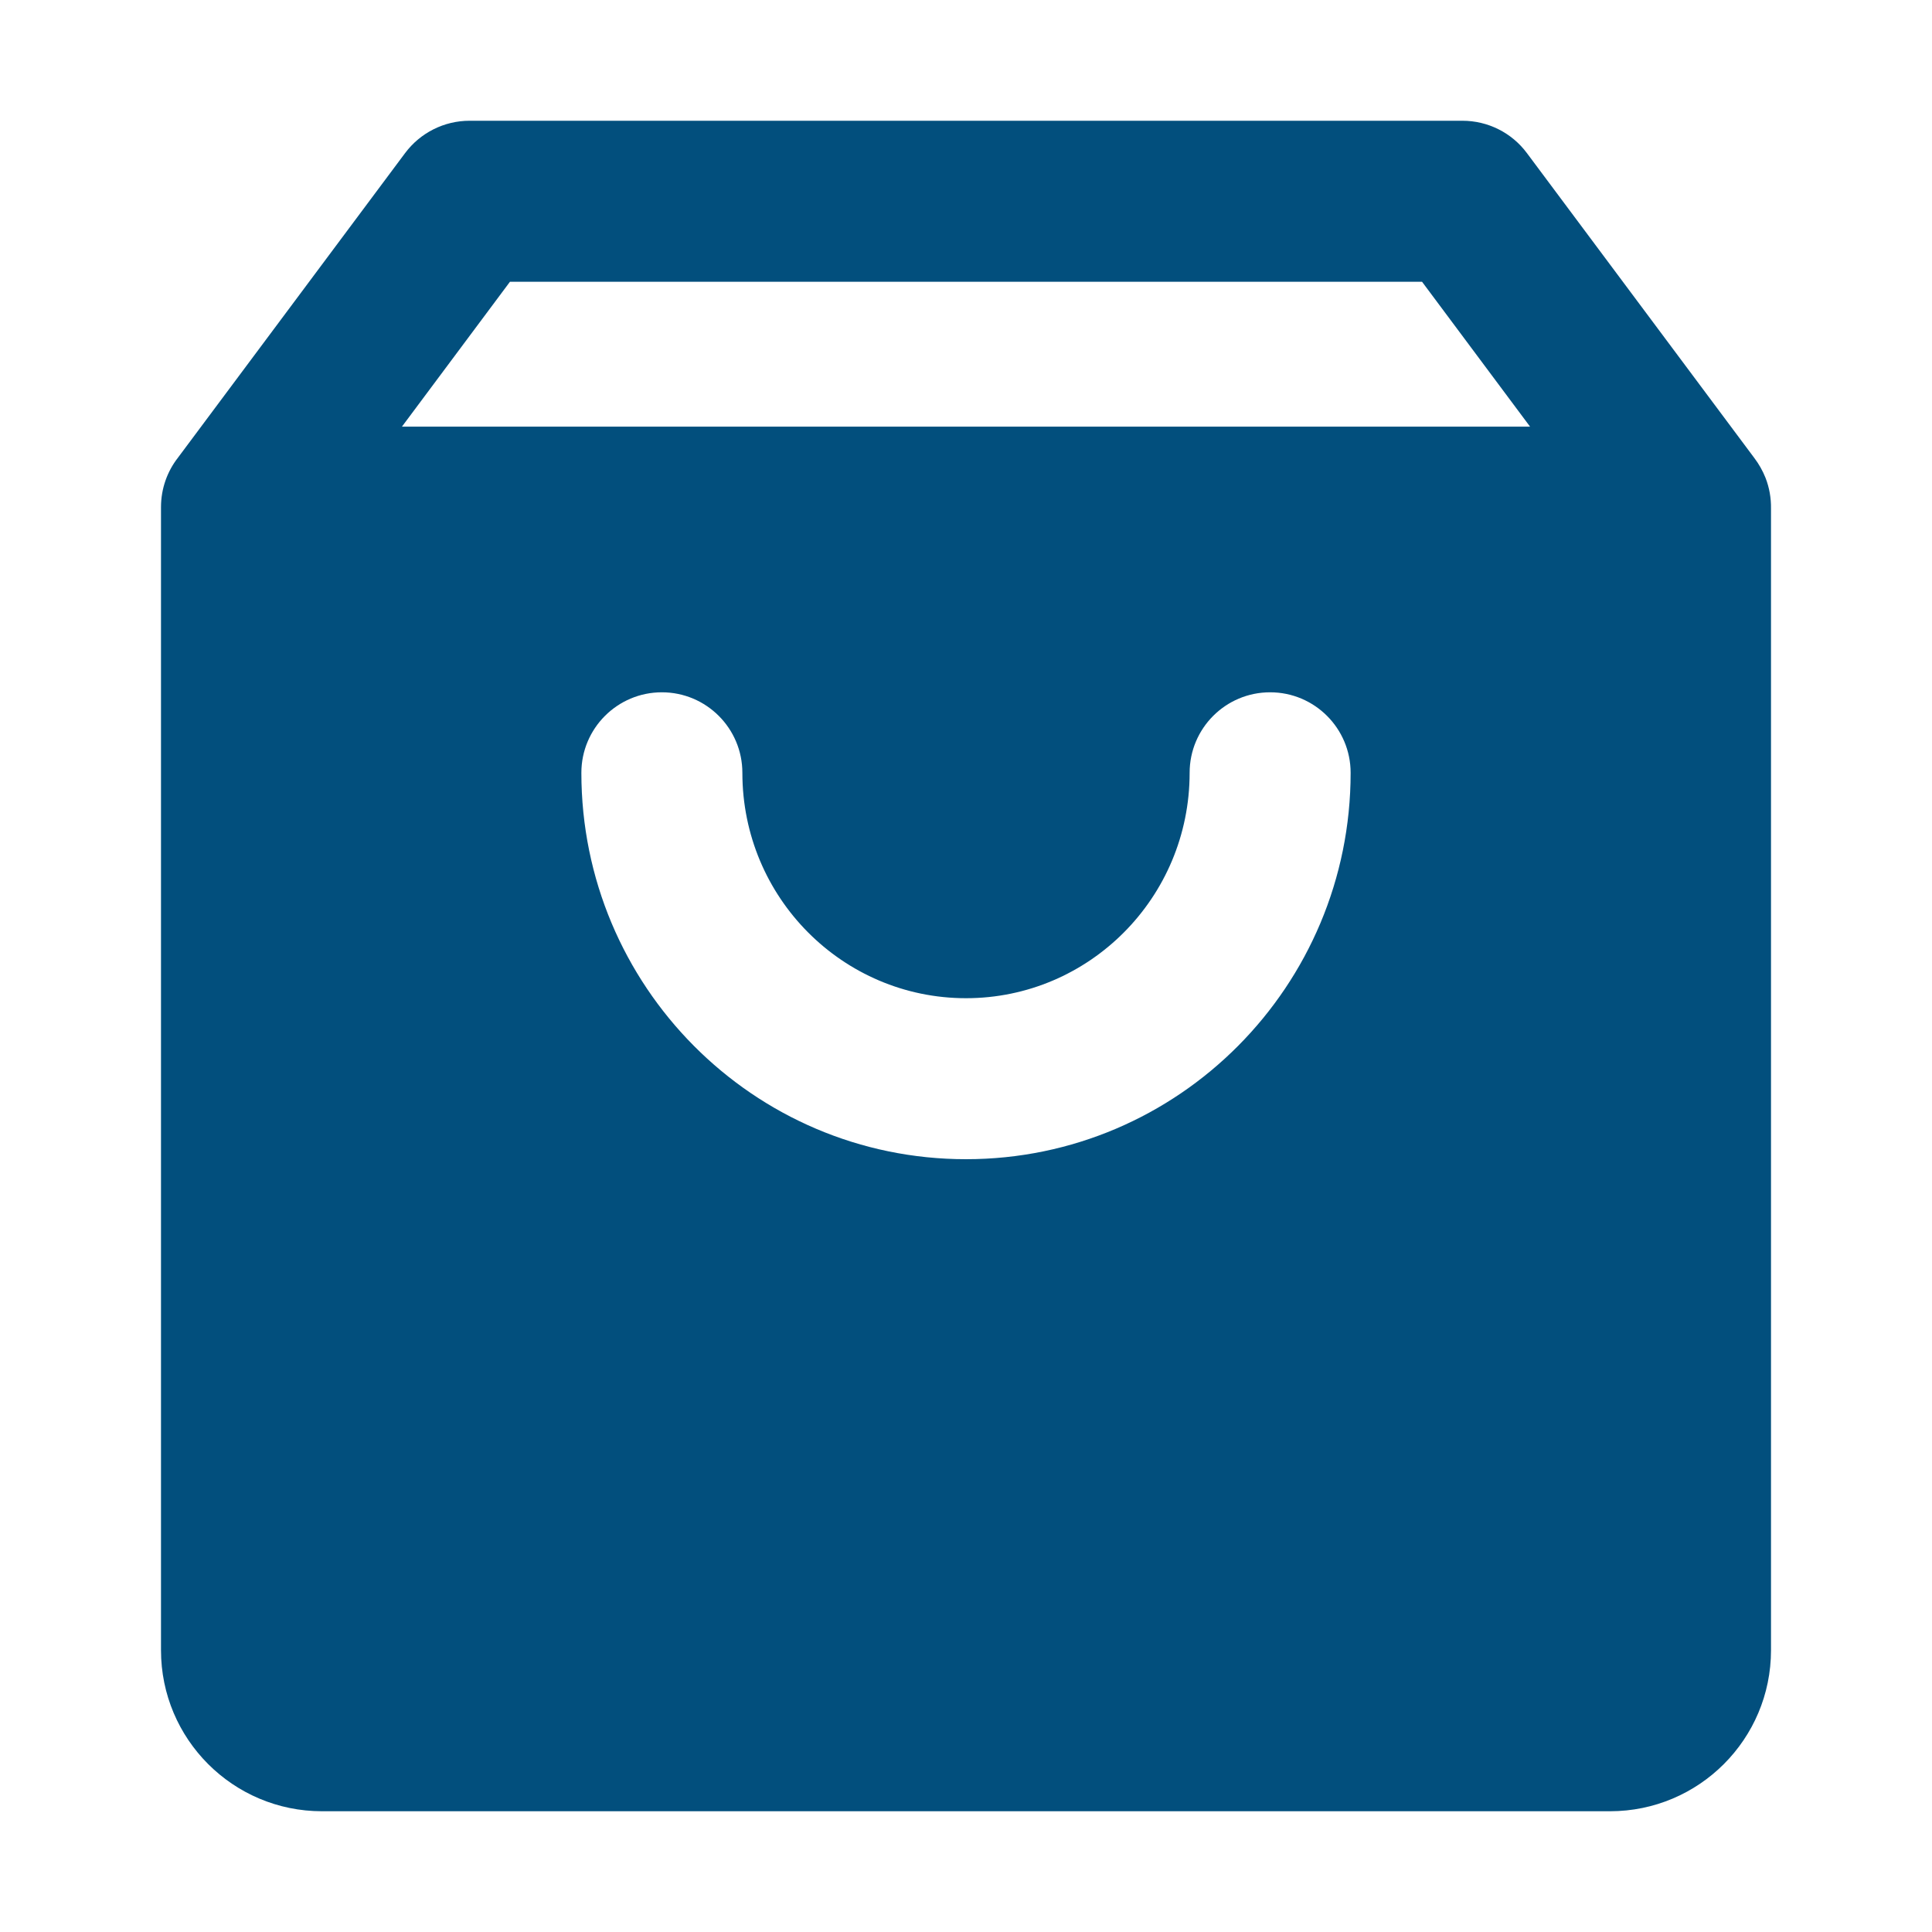 <svg width="24" height="24" viewBox="0 0 24 24" fill="none" xmlns="http://www.w3.org/2000/svg">
<path fill-rule="evenodd" clip-rule="evenodd" d="M5.032 1.902C5.221 1.649 5.518 1.5 5.833 1.5H18.167C18.483 1.5 18.78 1.649 18.968 1.902L21.794 5.691C21.85 5.765 21.897 5.848 21.932 5.936C21.98 6.059 22.002 6.188 22 6.317V20.5C22 21.604 21.105 22.5 20 22.5H4C2.895 22.5 2 21.604 2 20.5V6.3C2 6.068 2.079 5.854 2.211 5.685L5.032 1.902ZM17.665 3.5L19.007 5.3H4.993L6.335 3.5H17.665ZM9.222 9.6C9.222 9.048 8.774 8.6 8.222 8.6C7.67 8.6 7.222 9.048 7.222 9.6C7.222 12.245 9.356 14.4 12 14.4C14.644 14.4 16.778 12.245 16.778 9.6C16.778 9.048 16.33 8.6 15.778 8.6C15.225 8.6 14.778 9.048 14.778 9.6C14.778 11.152 13.529 12.4 12 12.4C10.471 12.4 9.222 11.152 9.222 9.6Z" fill="#024F7D"/>
</svg>
